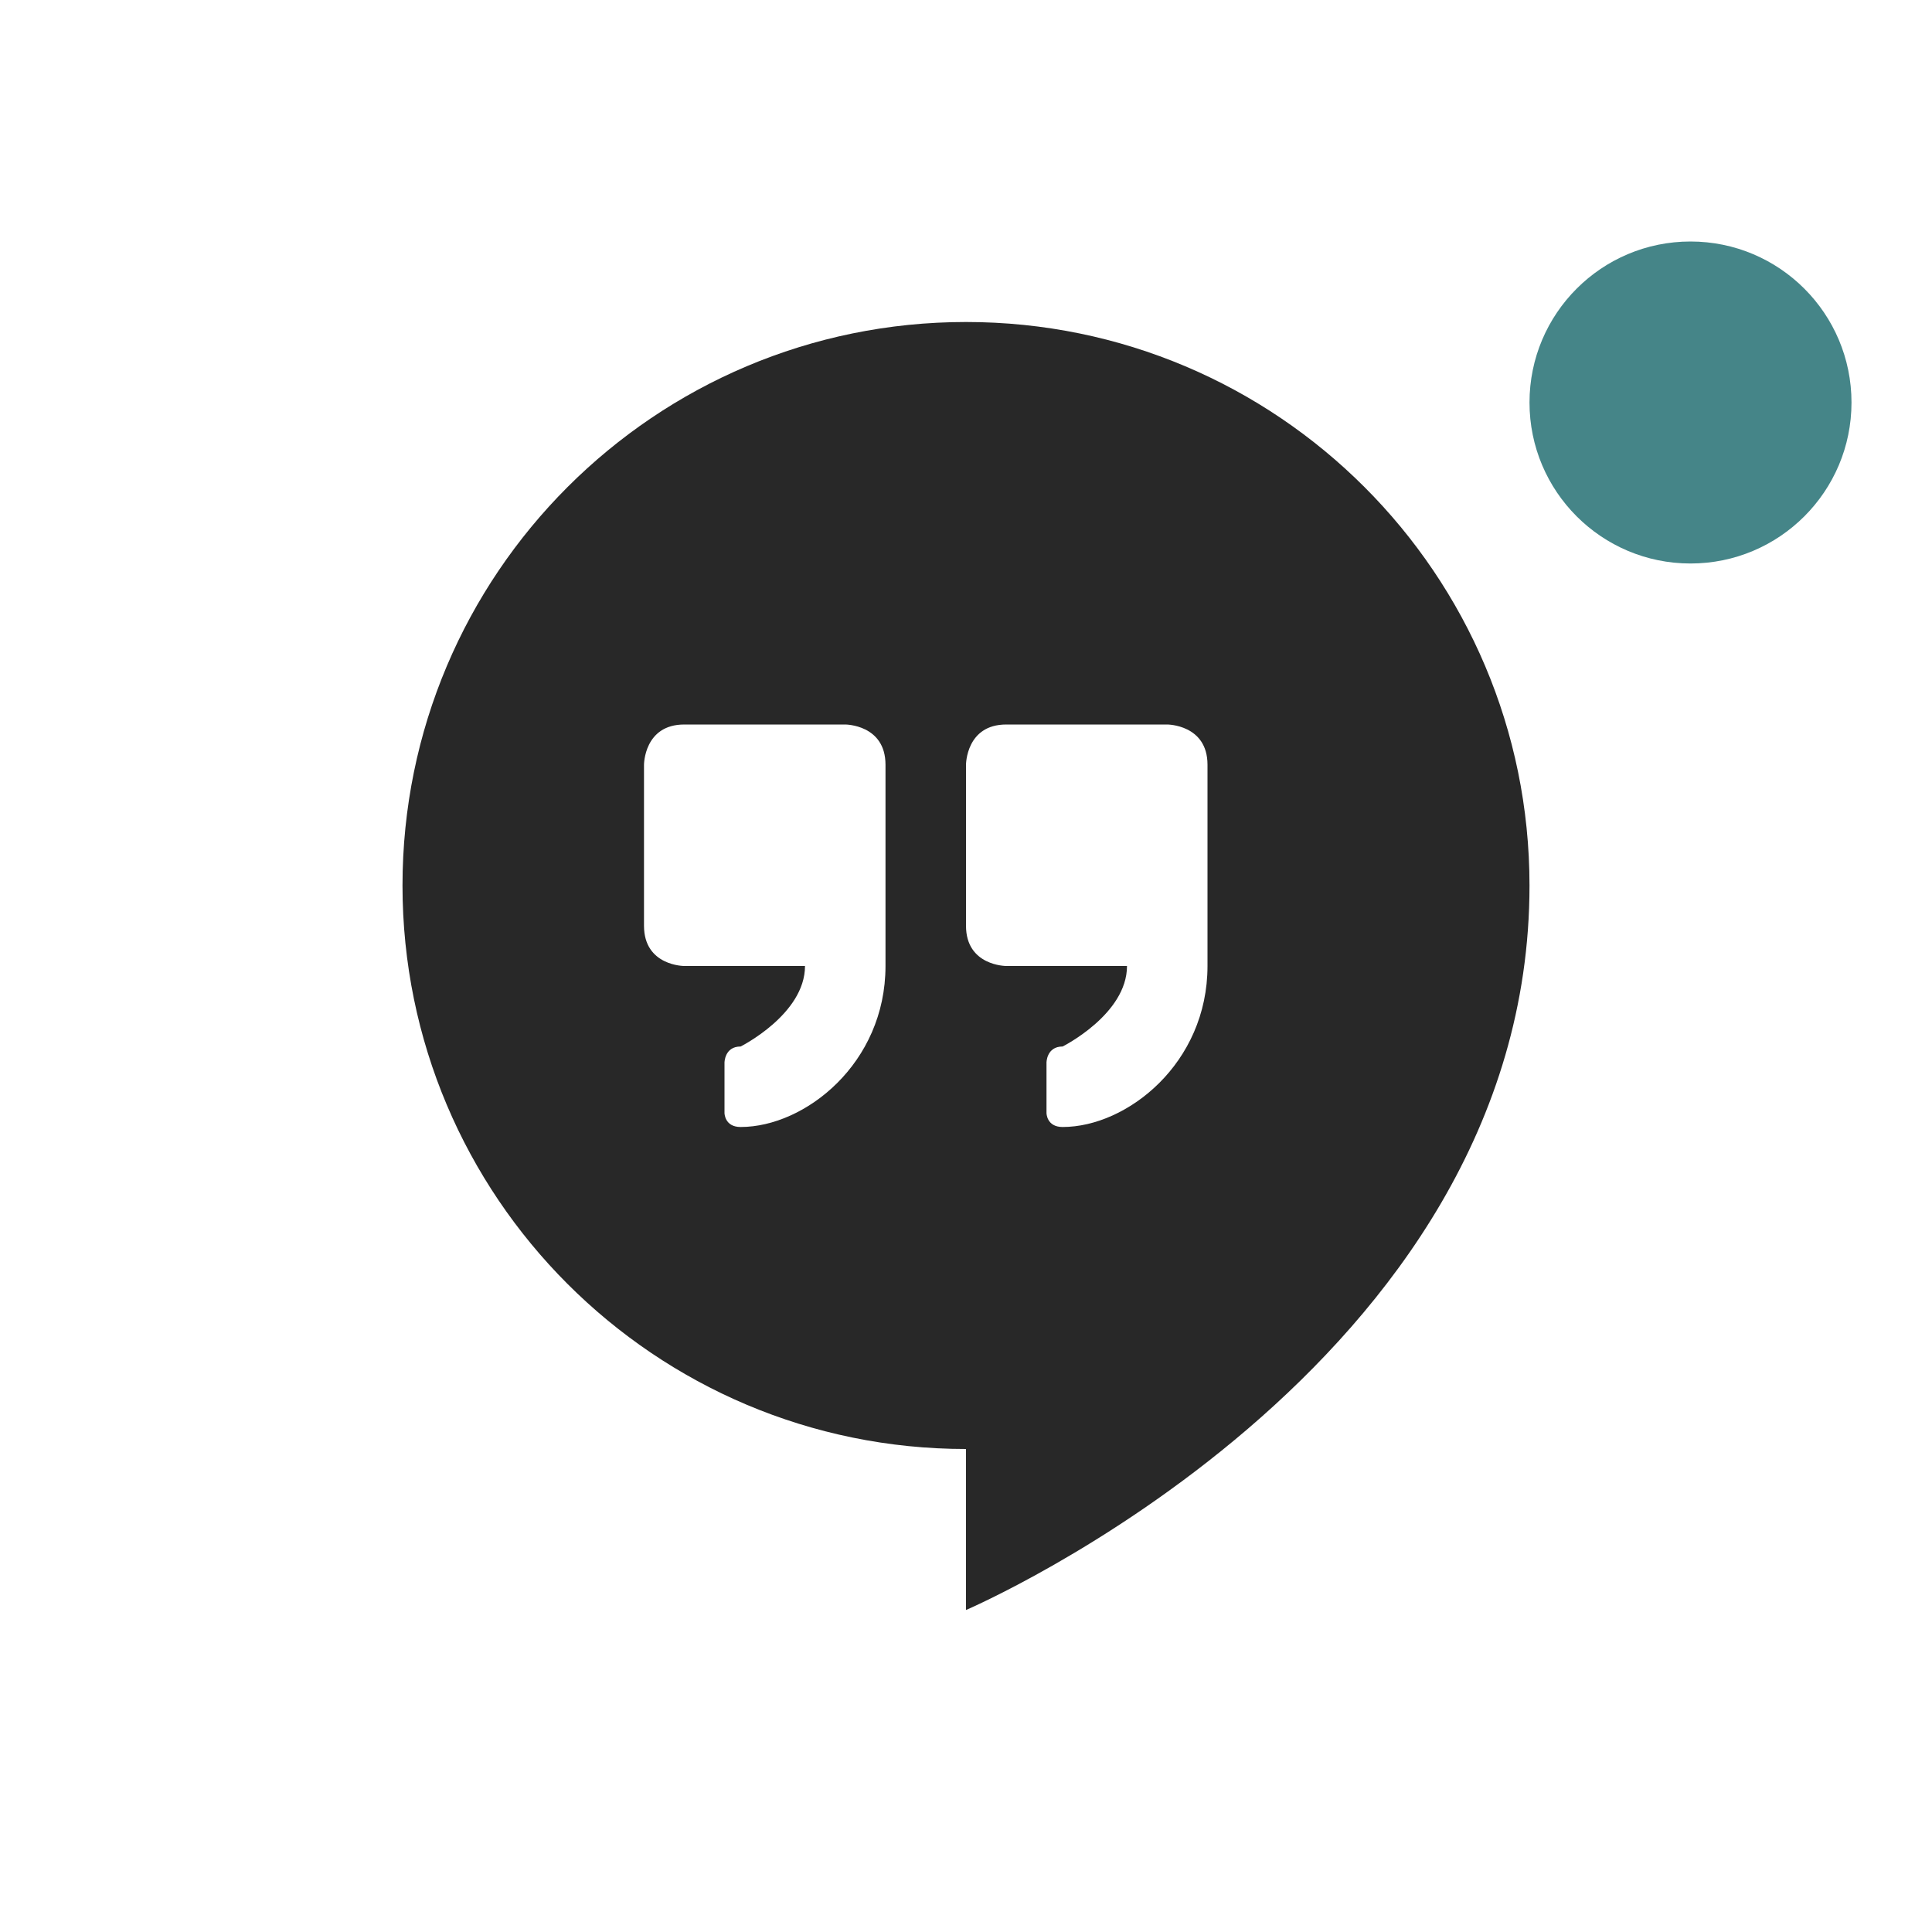<svg width="24" height="24" version="1.1" xmlns="http://www.w3.org/2000/svg">
  <defs>
    <style id="current-color-scheme" type="text/css">.ColorScheme-Text { color:#282828; } .ColorScheme-Highlight { color:#458588; } .ColorScheme-NeutralText { color:#fe8019; } .ColorScheme-PositiveText { color:#689d6a; } .ColorScheme-NegativeText { color:#fb4934; }</style>
  </defs>
  <path class="ColorScheme-Text" d="m12 4c-3.866 0-7 3.134-7 7s3.134 7 7 7v2s7-3 7-9c0-3.866-3.134-7-7-7zm-3.5 5h2s0.5 0 0.5 0.5v2.5c0 1.21-1 2-1.8 2-0.2 0-0.2-0.174-0.2-0.174v-0.626s0-0.2 0.2-0.2c0 0 0.8-0.4 0.8-1h-1.5s-0.5 0-0.5-0.5v-2s0-0.5 0.5-0.5zm4 0h2s0.5 0 0.5 0.5v2.5c0 1.21-1 2-1.8 2-0.2 0-0.2-0.174-0.2-0.174v-0.626s0-0.2 0.2-0.2c0 0 0.8-0.4 0.8-1h-1.5s-0.5 0-0.5-0.5v-2s0-0.5 0.5-0.5z" fill="currentColor"/>
  <circle class="ColorScheme-Highlight" cx="21" cy="5" r="2" fill="currentColor"/>
</svg>

